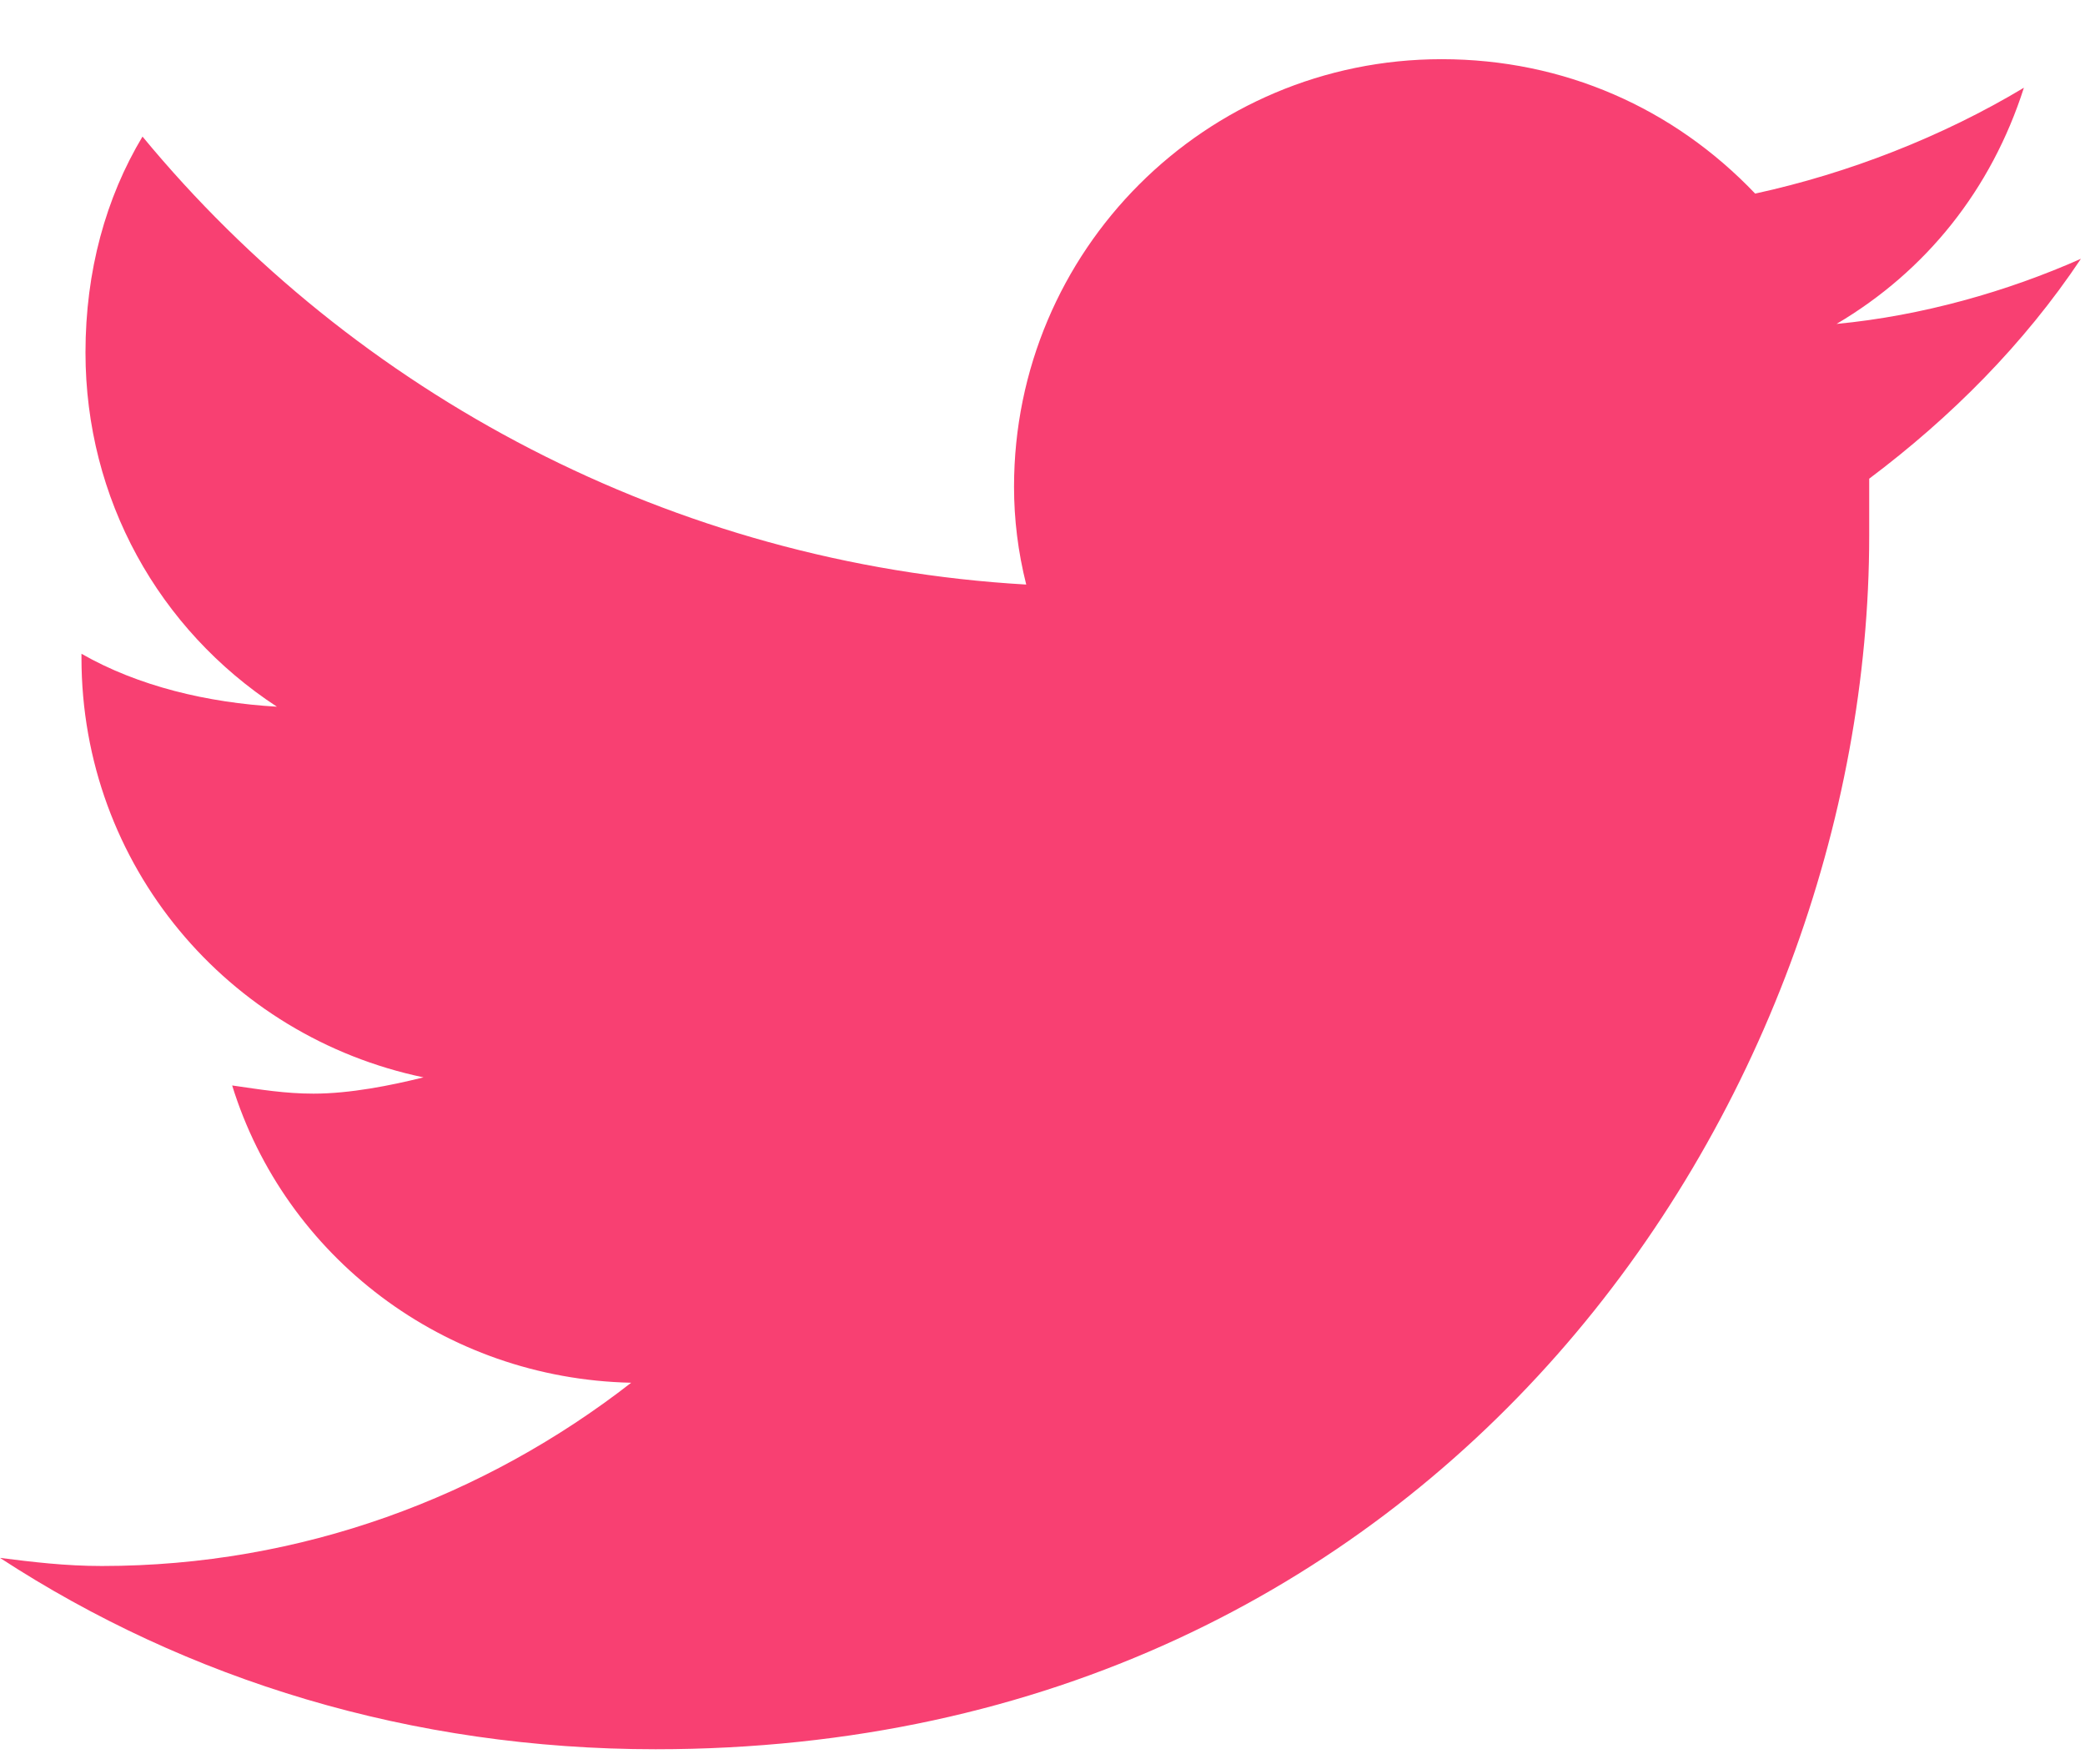 <svg width="26" height="22" viewBox="0 0 26 22" fill="none" xmlns="http://www.w3.org/2000/svg">
<path d="M23.309 5.969C24.324 5.207 25.238 4.293 25.949 3.227C25.035 3.633 23.969 3.938 22.902 4.039C24.02 3.379 24.832 2.363 25.238 1.094C24.223 1.703 23.055 2.16 21.887 2.414C20.871 1.348 19.5 0.738 17.977 0.738C15.031 0.738 12.645 3.125 12.645 6.07C12.645 6.477 12.695 6.883 12.797 7.289C8.379 7.035 4.418 4.902 1.777 1.703C1.32 2.465 1.066 3.379 1.066 4.395C1.066 6.223 1.98 7.848 3.453 8.812C2.59 8.762 1.727 8.559 1.016 8.152V8.203C1.016 10.793 2.844 12.926 5.281 13.434C4.875 13.535 4.367 13.637 3.91 13.637C3.555 13.637 3.25 13.586 2.895 13.535C3.555 15.668 5.535 17.191 7.871 17.242C6.043 18.664 3.758 19.527 1.27 19.527C0.812 19.527 0.406 19.477 0 19.426C2.336 20.949 5.129 21.812 8.176 21.812C17.977 21.812 23.309 13.738 23.309 6.68C23.309 6.426 23.309 6.223 23.309 5.969Z" fill="#F84072"/>
</svg>
